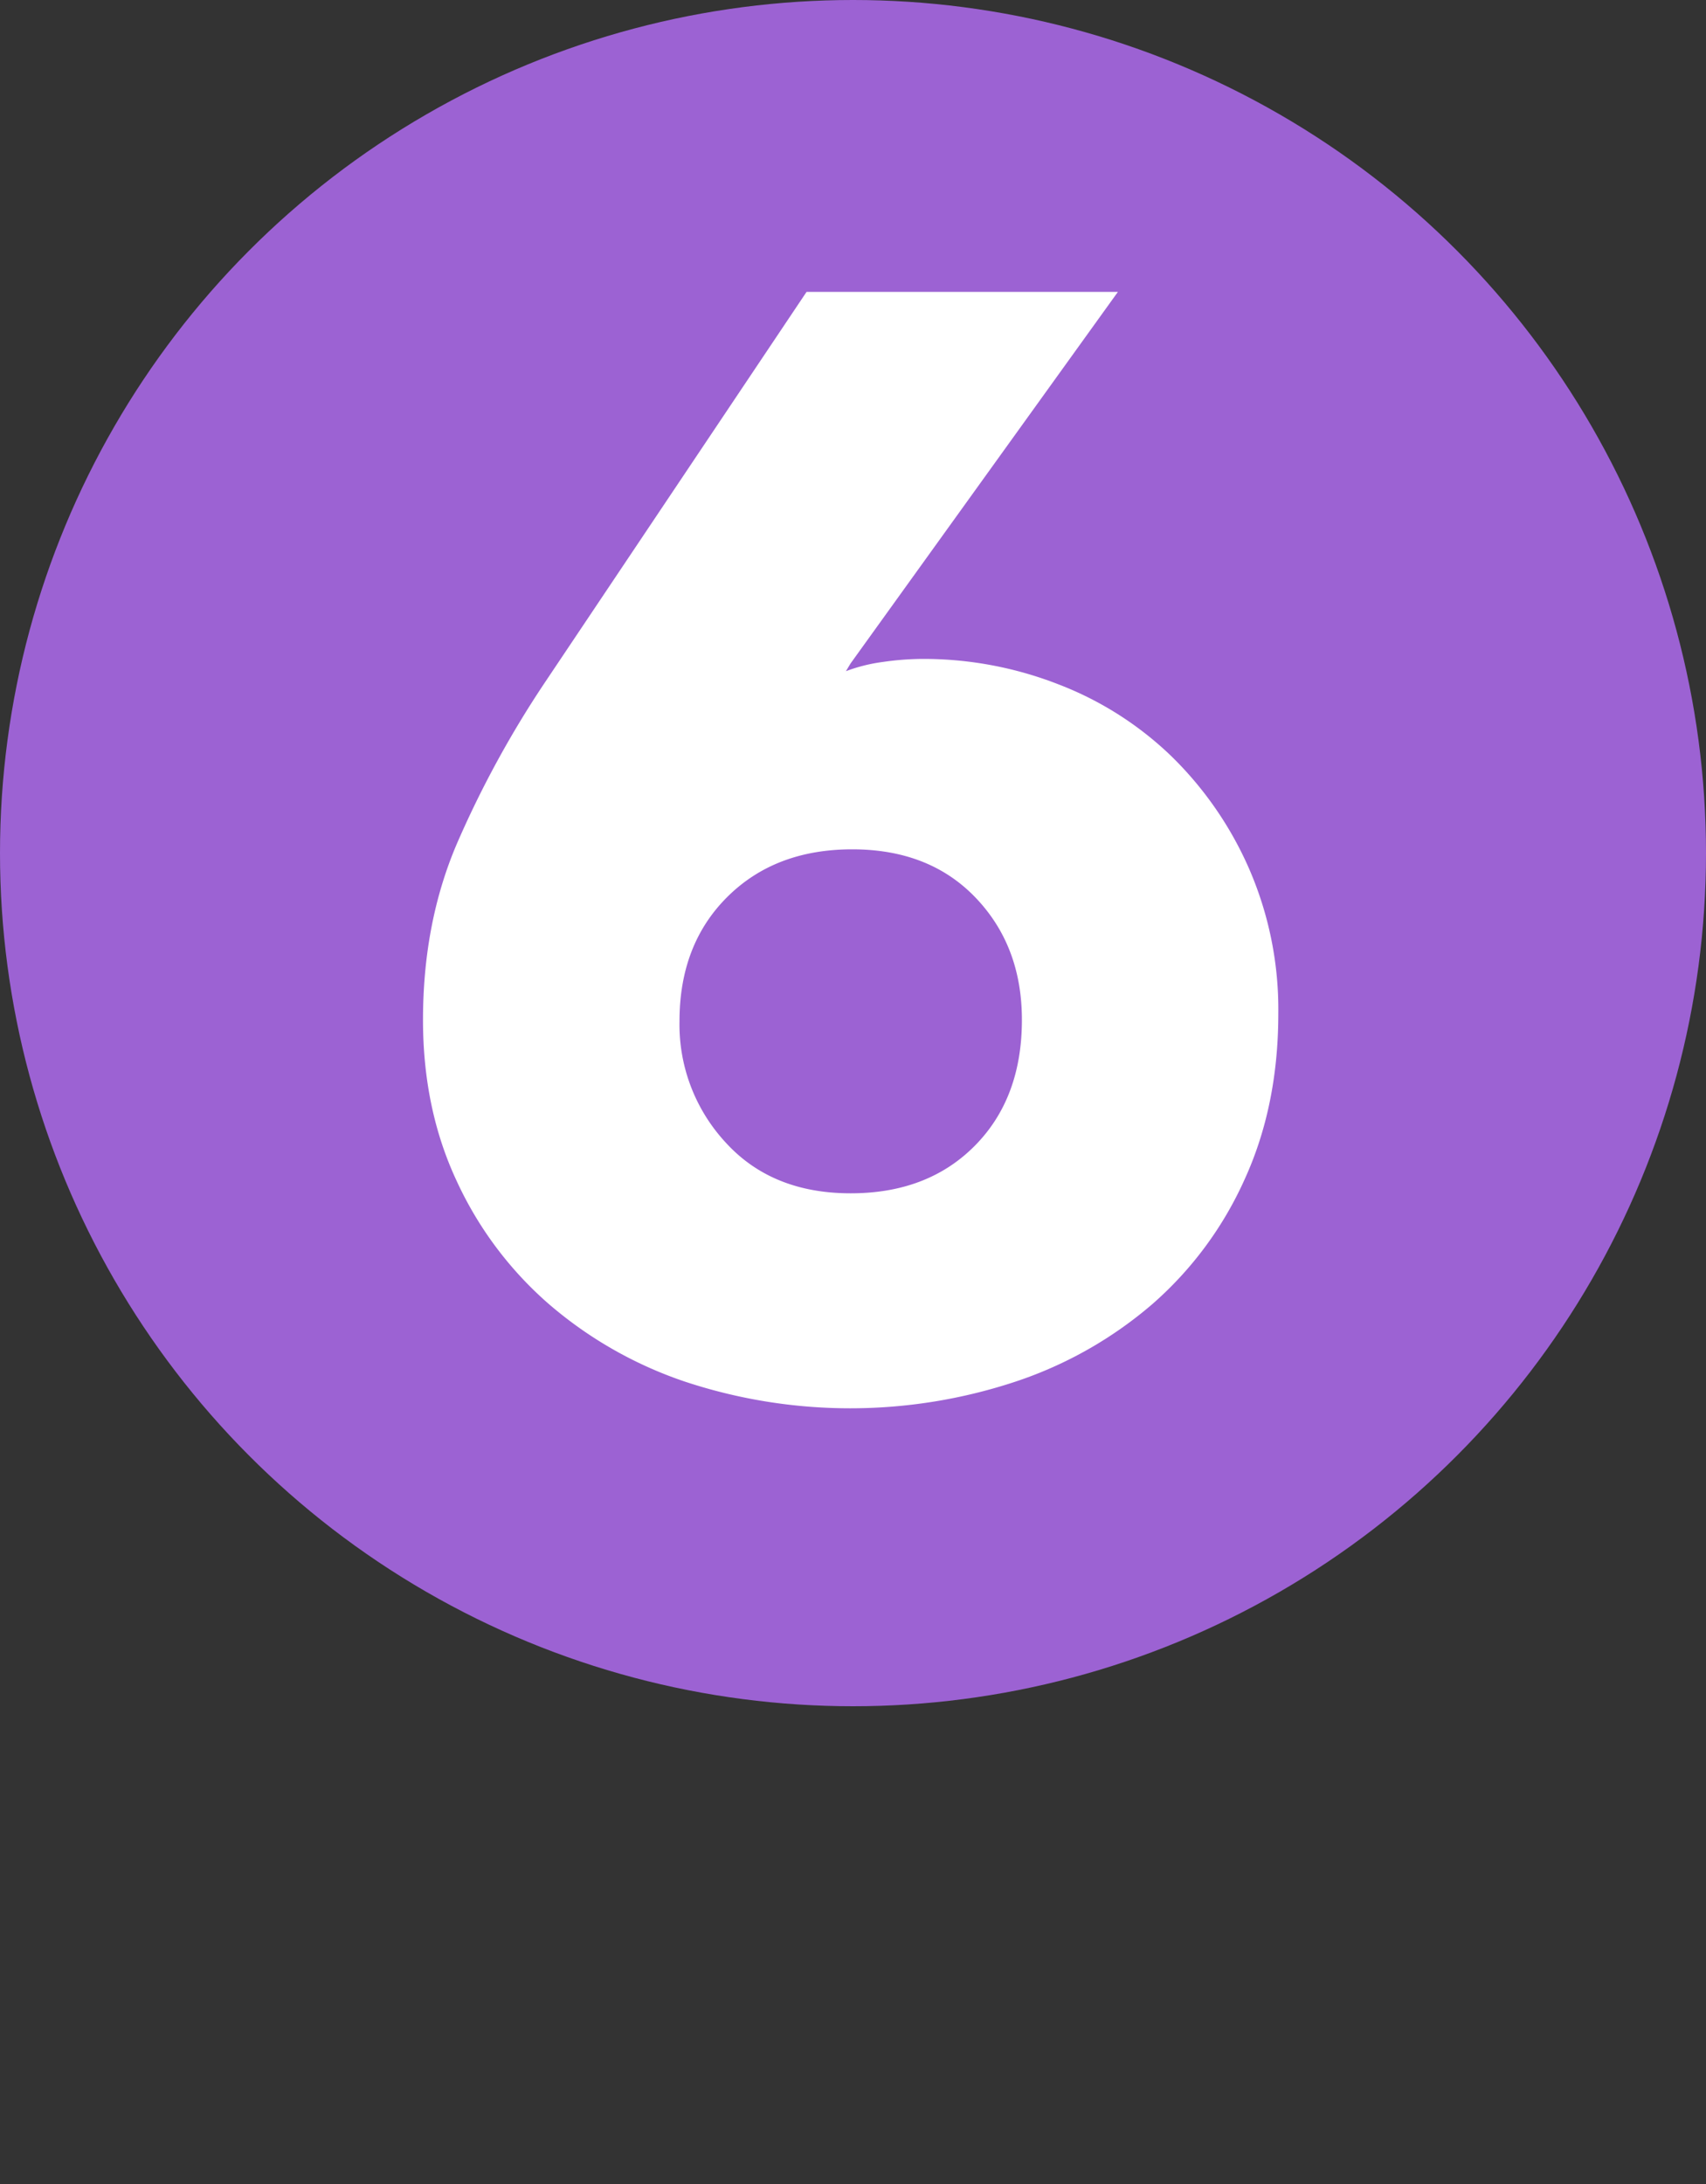 <svg id="레이어_1" data-name="레이어 1" xmlns="http://www.w3.org/2000/svg" viewBox="0 0 400 512"><rect x="0" y="0" width="400" height="512" fill="#333333" stroke="none"/><defs><style>.cls-1{fill:#9c62d3;}.cls-2{fill:#fff;}</style></defs><title>ka6</title><circle class="cls-1" cx="200" cy="200" r="200"/><path class="cls-2" d="M299.72,237.63q0,21.6-7.91,38.88a85,85,0,0,1-21.56,29.16,95.15,95.15,0,0,1-32,18.18,123.25,123.25,0,0,1-77.8,0,95.62,95.62,0,0,1-31.81-18.18,85.78,85.78,0,0,1-21.56-28.8q-7.91-16.9-7.9-37.8,0-22.68,7.92-41.22a239,239,0,0,1,20.5-37.62l61.51-91.8h73l-62.69,87.12-1.08,1.8a38.82,38.82,0,0,1,8.62-2.16,66.33,66.33,0,0,1,9.35-.72,87,87,0,0,1,31.8,5.94,78.76,78.76,0,0,1,26.59,16.92,83.81,83.81,0,0,1,18.15,26.28A82.66,82.66,0,0,1,299.72,237.63Zm-60.12,1.44q0-17.28-10.85-28.62t-28.93-11.34q-18.07,0-29.29,11.16t-11.21,29.16a40.67,40.67,0,0,0,10.85,28.44q10.85,11.88,29.29,11.88,18.07,0,29.11-11.16T239.6,239.07Z"/></svg>